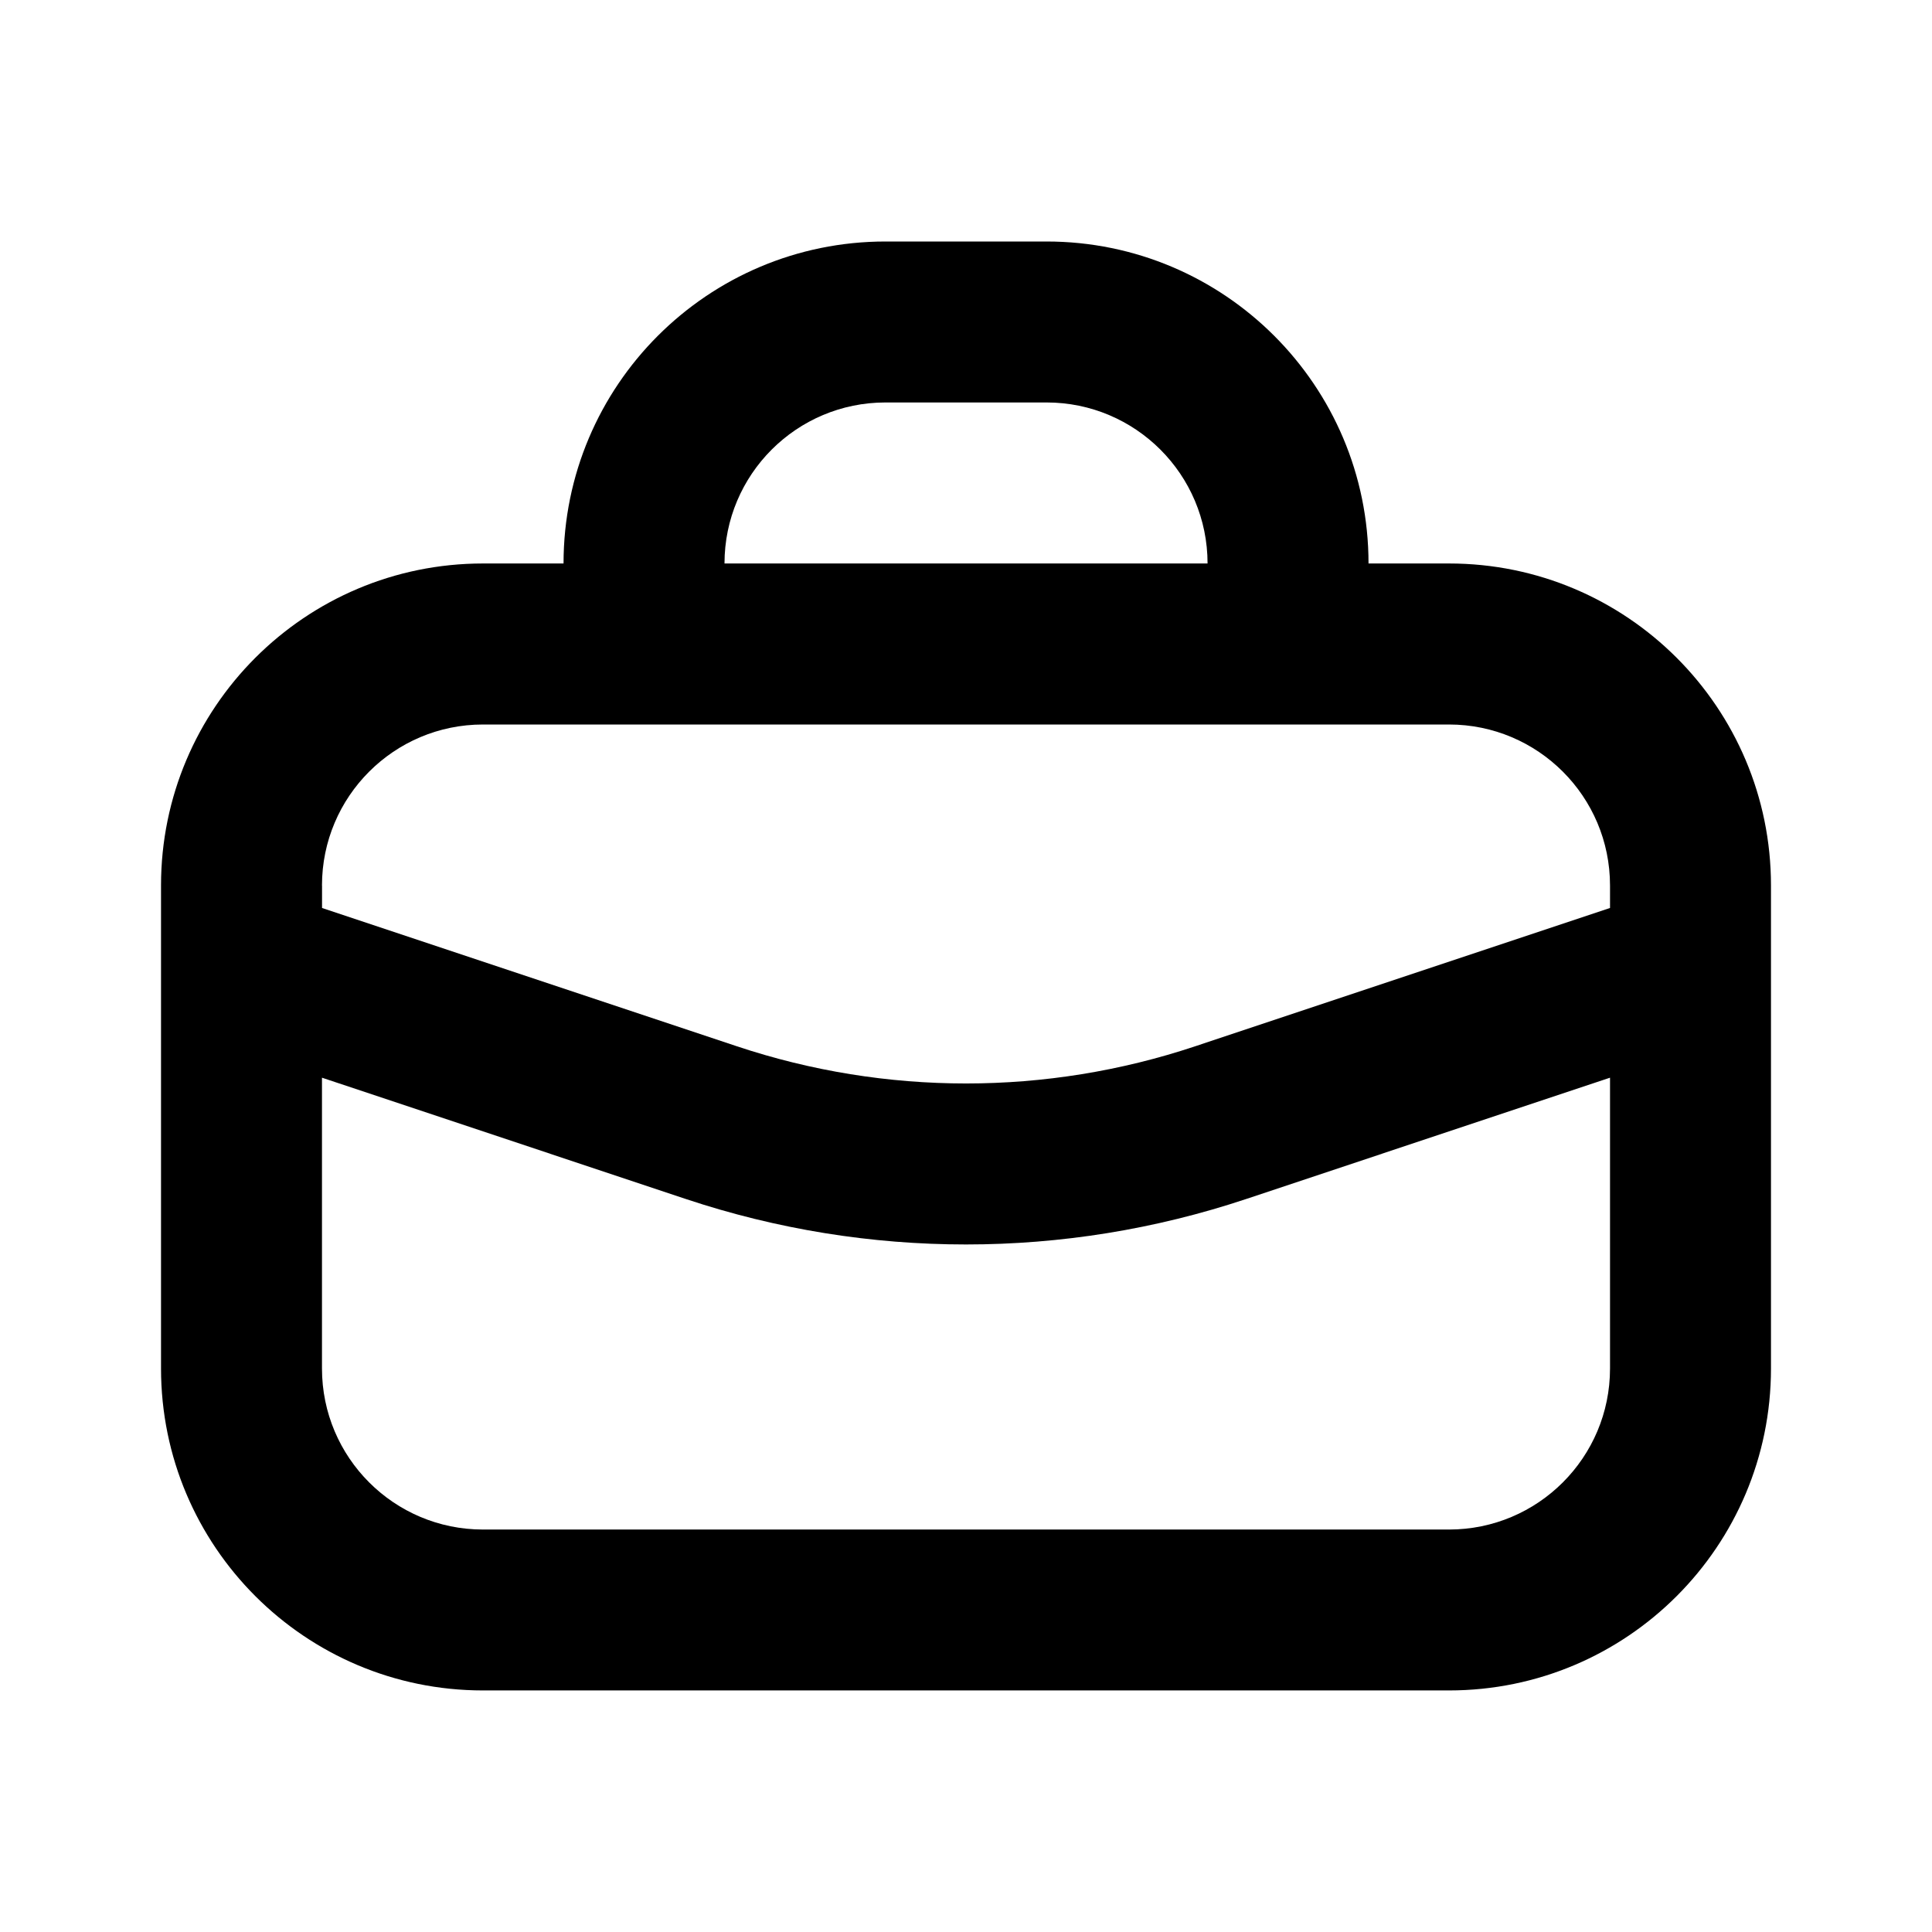 <!-- Generated by IcoMoon.io -->
<svg version="1.1" xmlns="http://www.w3.org/2000/svg" width="32" height="32" viewBox="0 0 32 32">
<path d="M12 9.333c0-1.473 1.194-2.667 2.667-2.667h2.667c1.473 0 2.667 1.194 2.667 2.667h-8zM9.333 9.333h-1.333c-2.946 0-5.333 2.388-5.333 5.333v8c0 2.945 2.388 5.333 5.333 5.333h16c2.945 0 5.333-2.388 5.333-5.333v-8c0-2.946-2.388-5.333-5.333-5.333h-1.333c0-2.946-2.388-5.333-5.333-5.333h-2.667c-2.946 0-5.333 2.388-5.333 5.333zM26.667 17.85v4.817c0 1.473-1.194 2.667-2.667 2.667h-16c-1.473 0-2.667-1.194-2.667-2.667v-4.817l6.029 2.010c3.011 1.003 6.265 1.003 9.276 0l6.029-2.010zM5.333 14.667c0-1.473 1.194-2.667 2.667-2.667h16c1.473 0 2.667 1.194 2.667 2.667v0.372l-6.872 2.291c-2.463 0.821-5.126 0.821-7.589 0l-6.872-2.291v-0.372z"></path>
</svg>
